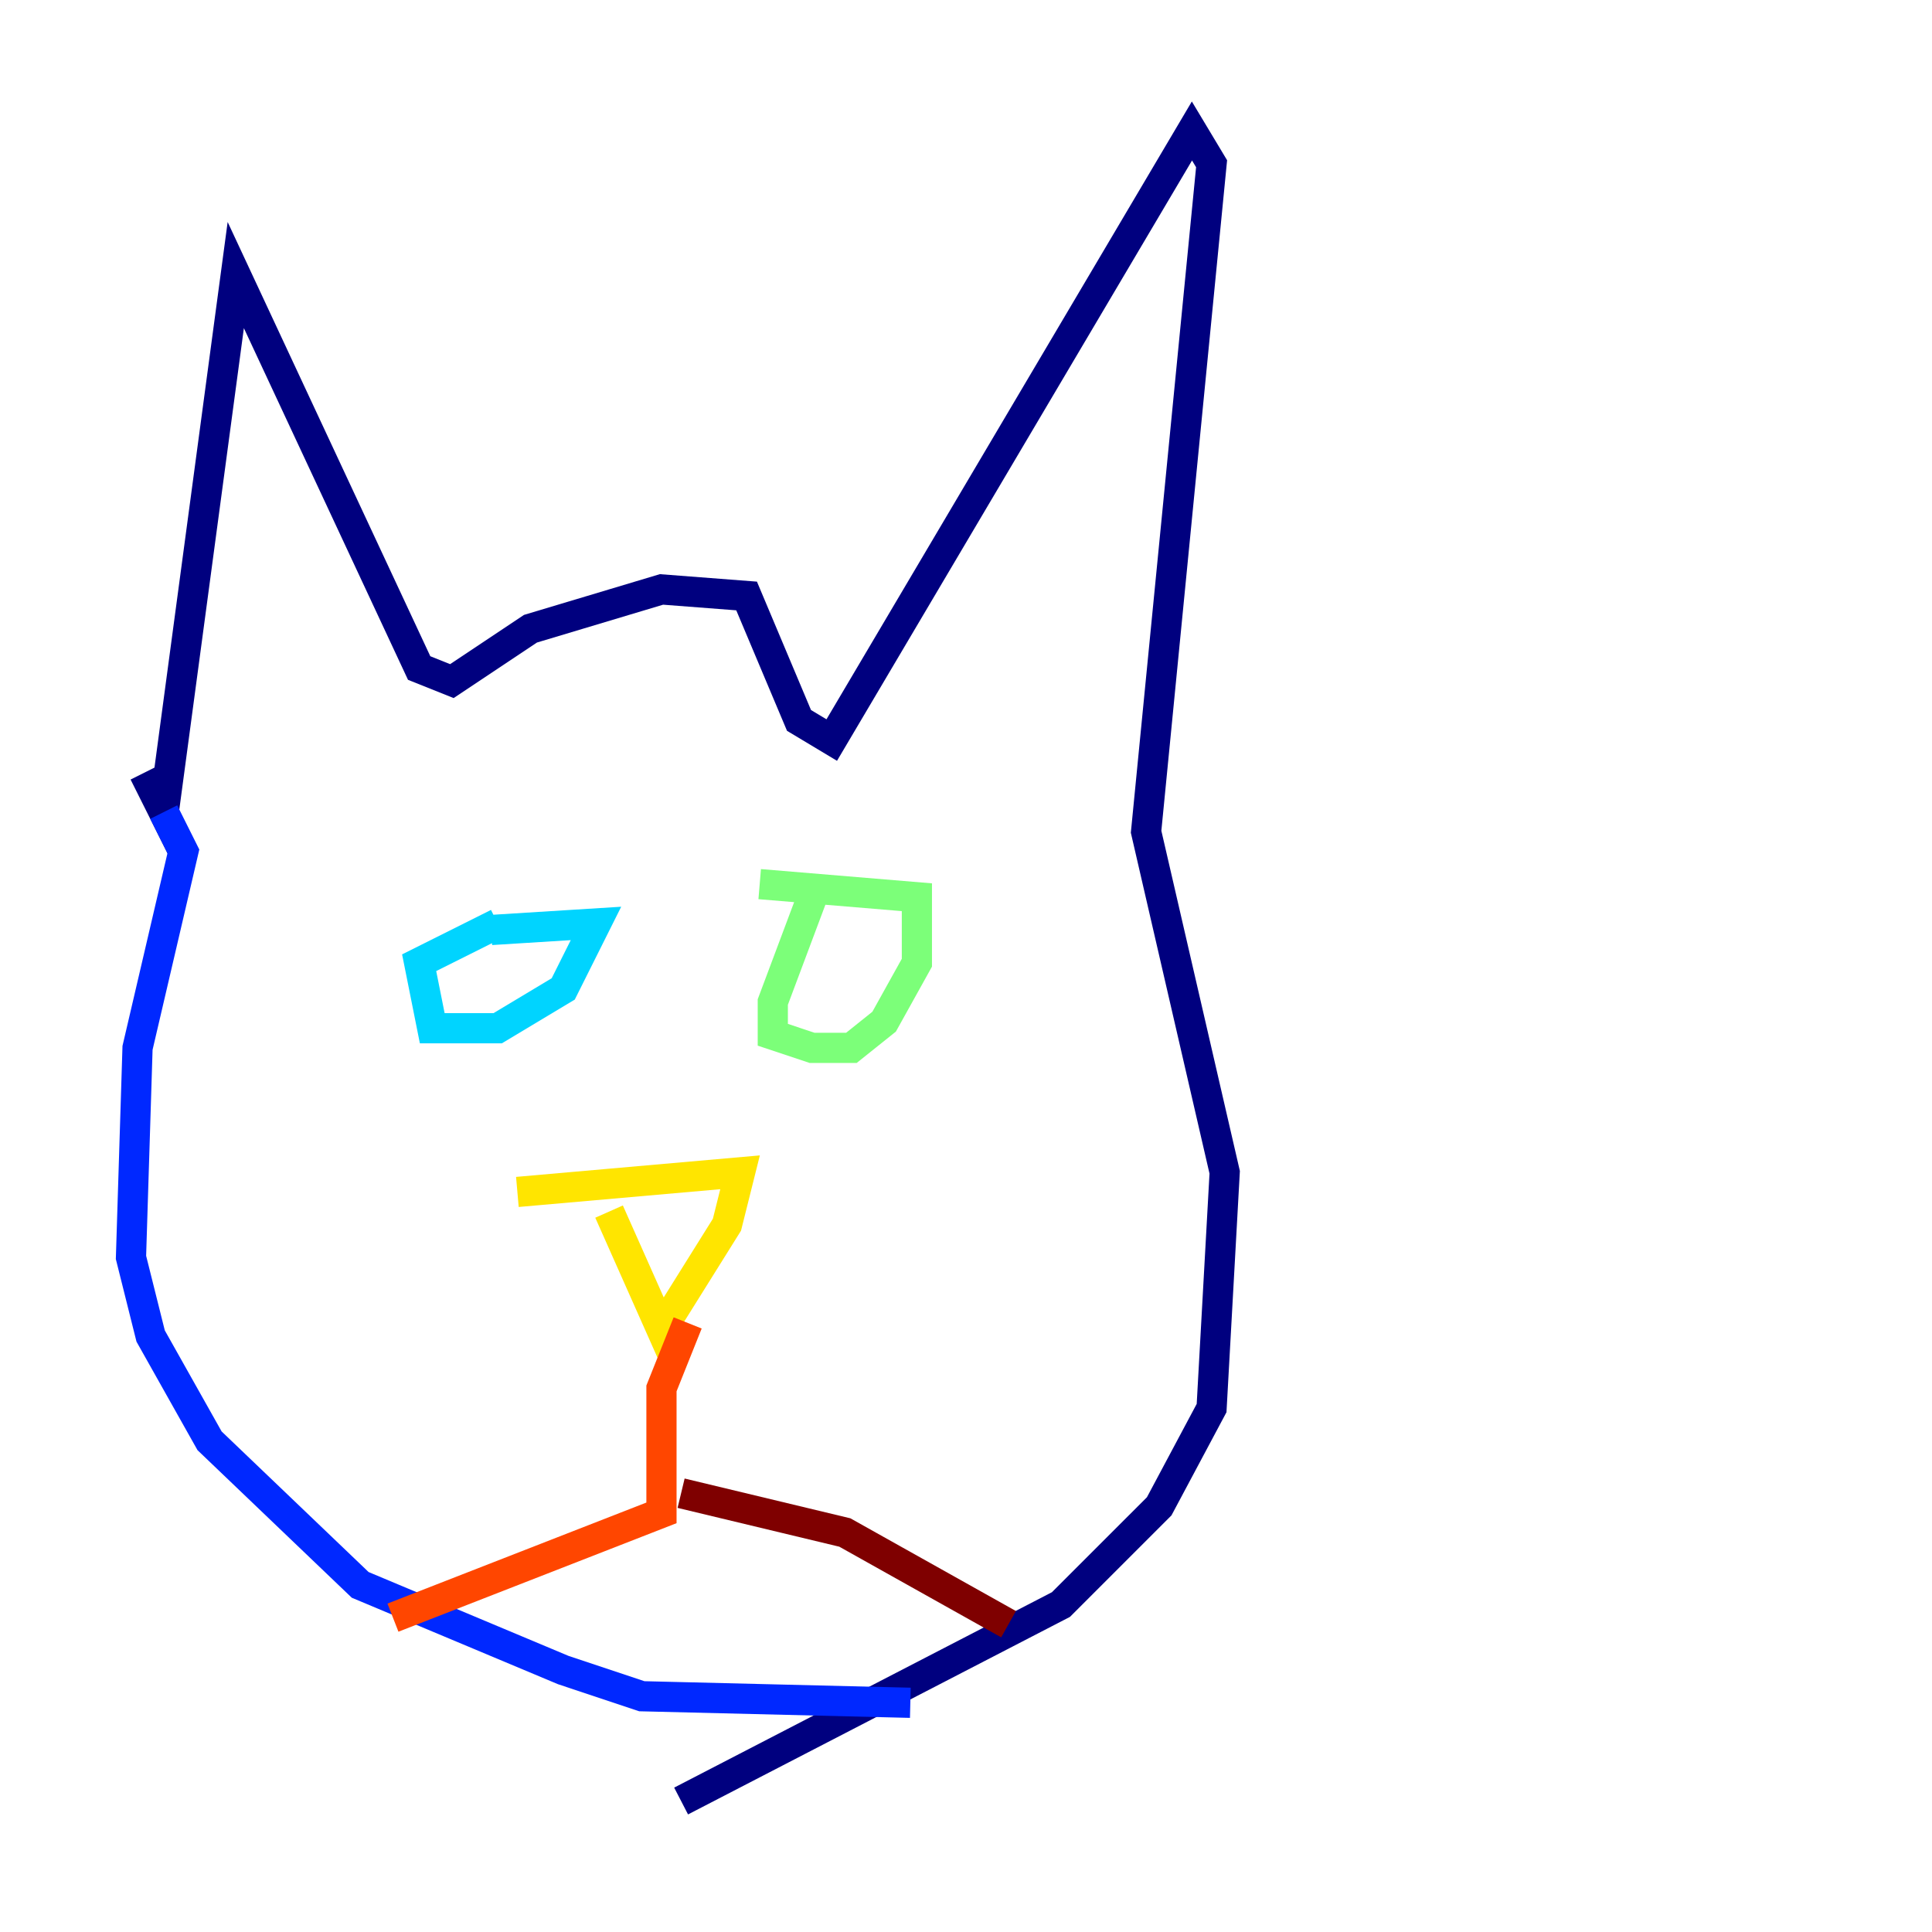 <?xml version="1.0" encoding="utf-8" ?>
<svg baseProfile="tiny" height="128" version="1.2" viewBox="0,0,128,128" width="128" xmlns="http://www.w3.org/2000/svg" xmlns:ev="http://www.w3.org/2001/xml-events" xmlns:xlink="http://www.w3.org/1999/xlink"><defs /><polyline fill="none" points="9.546,51.2 10.848,53.803 15.62,18.224 27.77,44.258 29.939,45.125 35.146,41.654 43.824,39.051 49.464,39.485 52.936,47.729 55.105,49.031 78.969,8.678 80.271,10.848 75.932,55.105 81.139,77.668 80.271,93.288 76.8,99.797 70.291,106.305 45.125,119.322" stroke="#00007f" stroke-width="2" /><polyline fill="none" points="10.848,53.803 12.149,56.407 9.112,69.424 8.678,83.308 9.98,88.515 13.885,95.458 23.864,105.003 37.315,110.644 42.522,112.38 60.312,112.814" stroke="#0028ff" stroke-width="2" /><polyline fill="none" points="32.976,61.18 27.77,63.783 28.637,68.122 32.976,68.122 37.315,65.519 39.485,61.18 32.542,61.614" stroke="#00d4ff" stroke-width="2" /><polyline fill="none" points="53.803,59.444 51.2,66.386 51.2,68.556 53.803,69.424 56.407,69.424 58.576,67.688 60.746,63.783 60.746,59.444 50.332,58.576" stroke="#7cff79" stroke-width="2" /><polyline fill="none" points="34.278,78.969 49.031,77.668 48.163,81.139 43.824,88.081 40.352,80.271" stroke="#ffe500" stroke-width="2" /><polyline fill="none" points="45.559,87.647 43.824,91.986 43.824,100.231 26.034,107.173" stroke="#ff4600" stroke-width="2" /><polyline fill="none" points="45.125,98.929 55.973,101.532 66.82,107.607" stroke="#7f0000" stroke-width="2" /></svg>